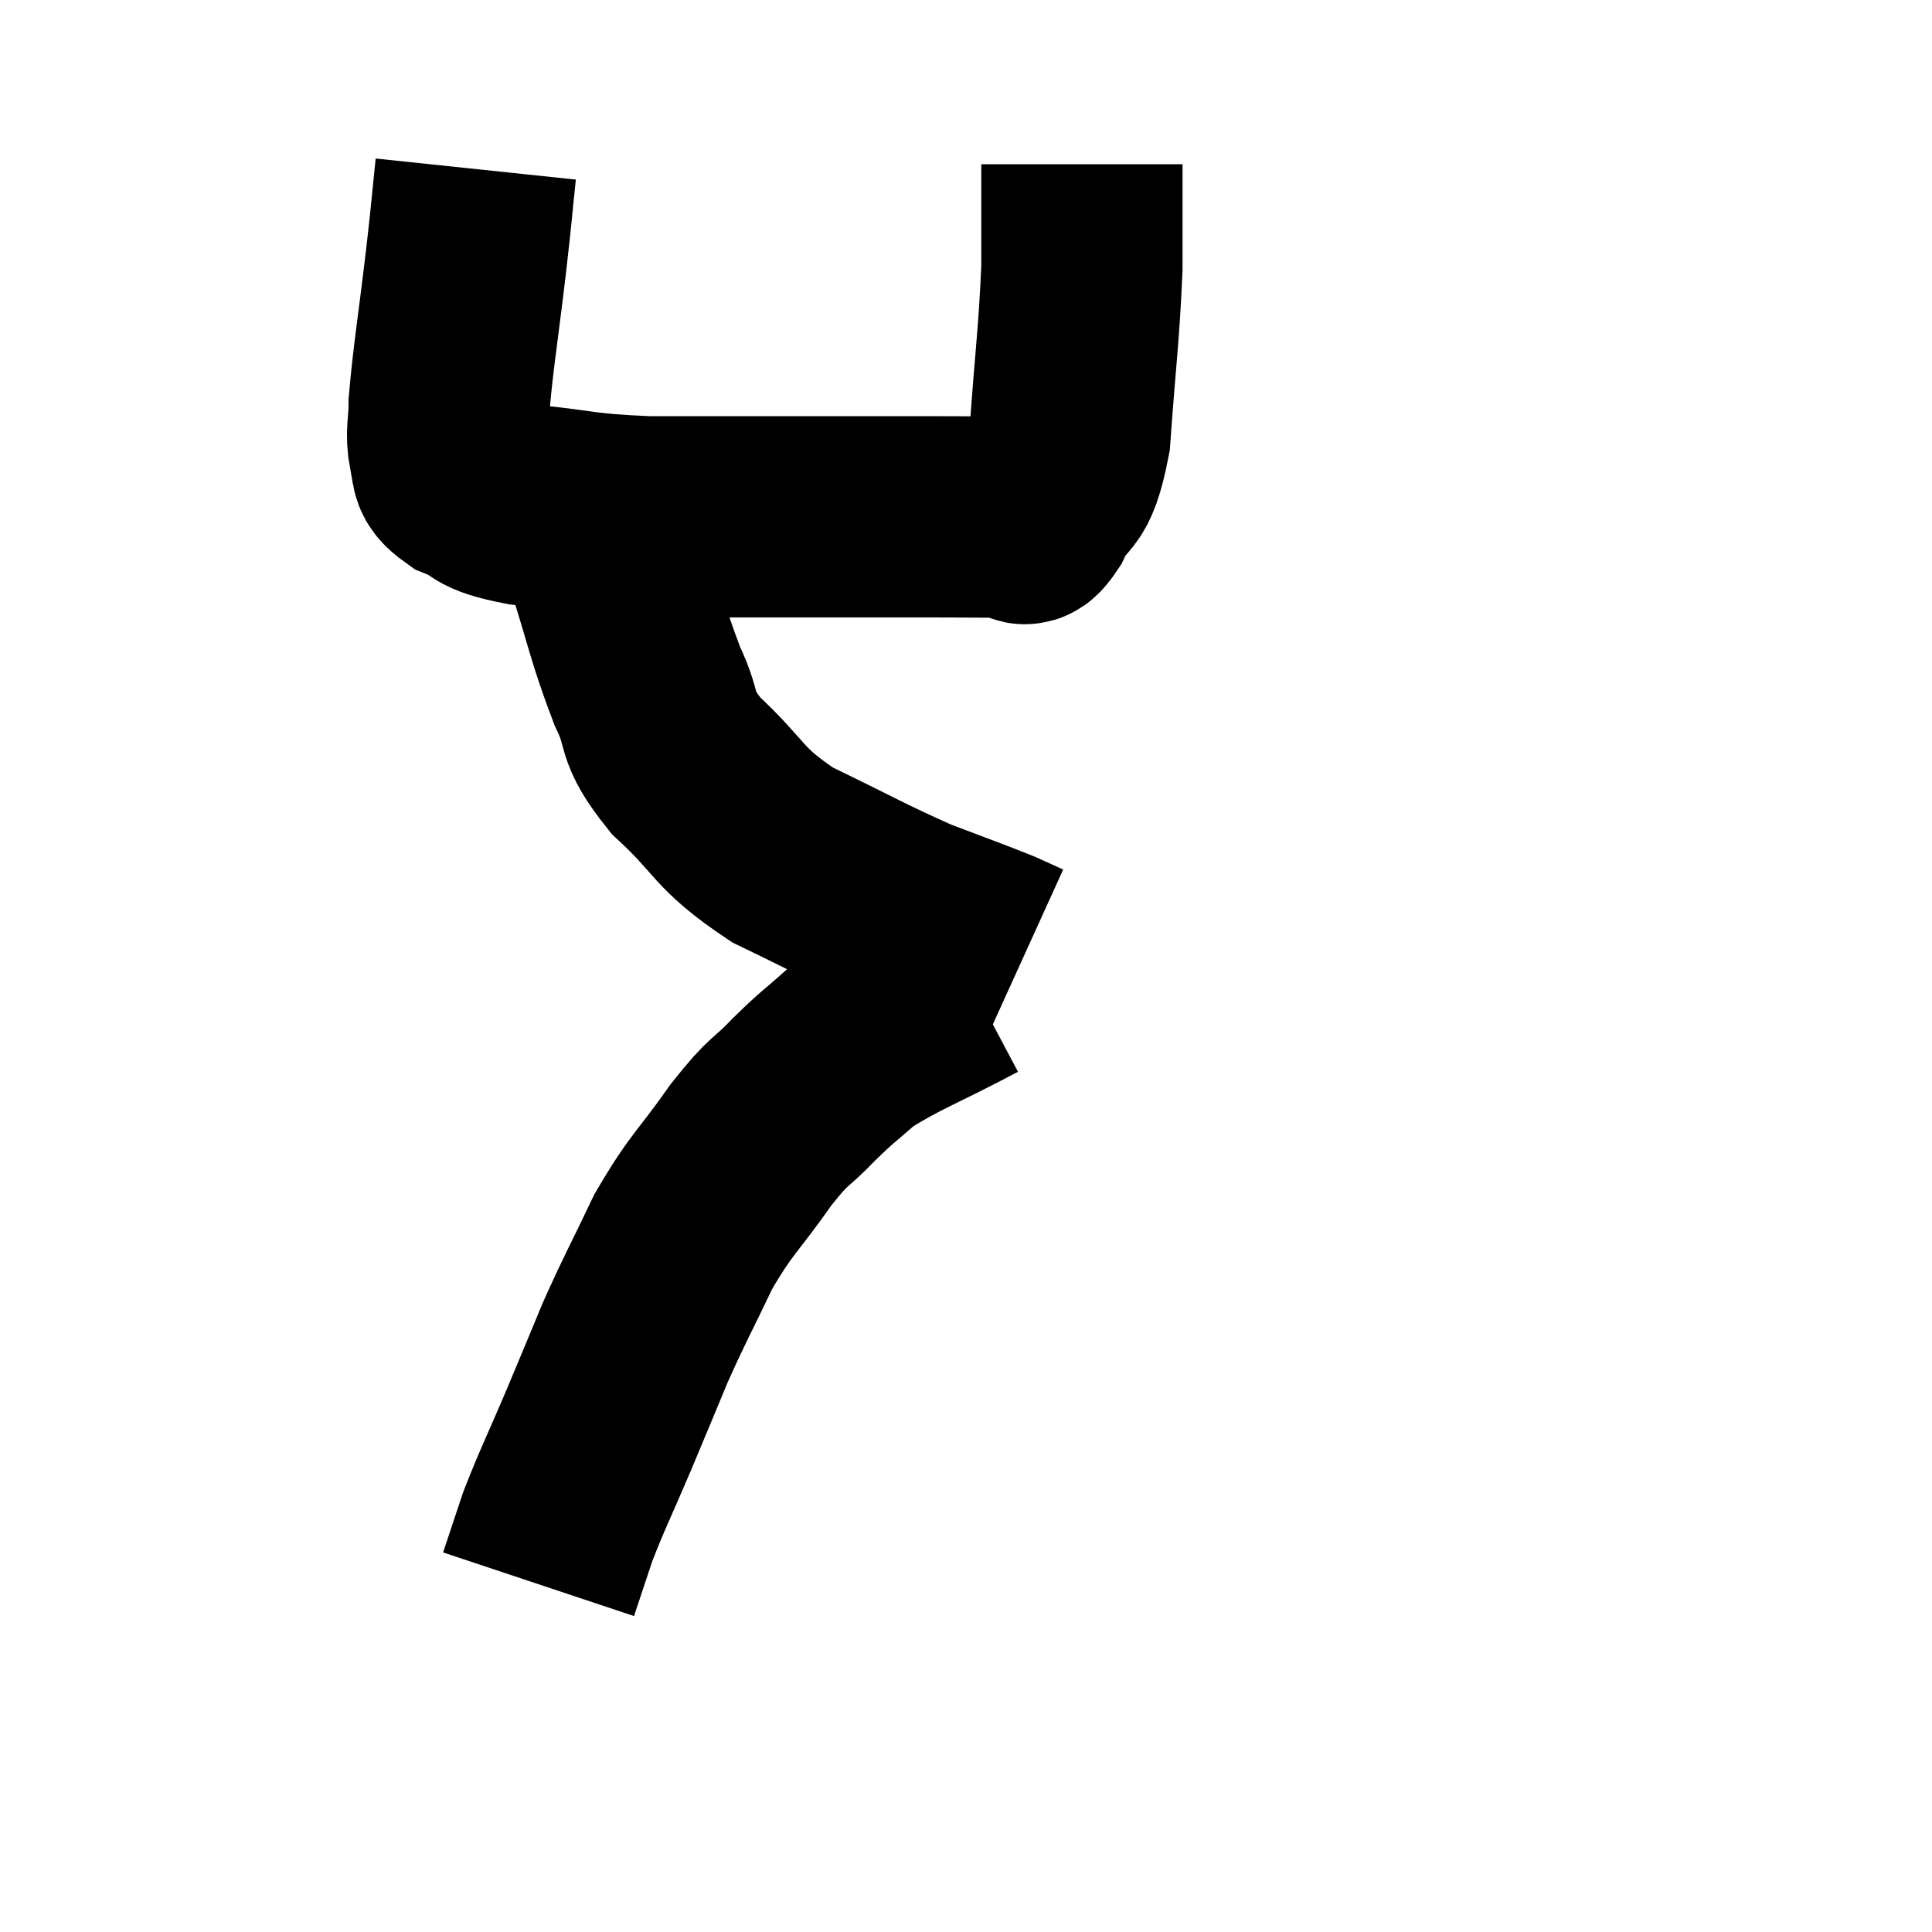 <svg width="48" height="48" viewBox="0 0 48 48" xmlns="http://www.w3.org/2000/svg"><path d="M 11.82 4.2 C 11.7 5.34, 11.745 5.025, 11.58 6.48 C 11.37 8.25, 11.265 8.835, 11.16 10.02 C 11.16 10.62, 11.07 10.74, 11.16 11.22 C 11.34 11.58, 11.055 11.61, 11.52 11.94 C 12.27 12.24, 11.88 12.315, 13.02 12.54 C 14.55 12.69, 14.37 12.765, 16.08 12.84 C 17.97 12.84, 18.06 12.84, 19.86 12.84 C 21.57 12.84, 21.93 12.84, 23.28 12.84 C 24.27 12.84, 24.66 12.855, 25.26 12.84 C 25.47 12.81, 25.35 13.275, 25.68 12.78 C 26.13 11.82, 26.28 12.39, 26.58 10.86 C 26.73 8.76, 26.805 8.355, 26.88 6.66 C 26.88 5.37, 26.88 4.725, 26.88 4.08 L 26.88 4.08" fill="none" stroke="black" stroke-width="5"></path><path d="M 15 13.68 C 15.54 15.36, 15.57 15.705, 16.08 17.04 C 16.56 18.03, 16.2 17.97, 17.04 19.02 C 18.24 20.13, 18.03 20.295, 19.44 21.24 C 21.06 22.02, 21.36 22.215, 22.68 22.8 C 23.7 23.19, 24.045 23.31, 24.72 23.58 C 25.05 23.73, 25.215 23.805, 25.38 23.88 C 25.38 23.88, 25.38 23.88, 25.38 23.88 C 25.38 23.88, 25.38 23.88, 25.38 23.88 C 25.38 23.88, 25.38 23.88, 25.38 23.88 C 25.38 23.88, 25.38 23.88, 25.38 23.88 C 25.38 23.88, 25.38 23.88, 25.38 23.88 C 25.38 23.88, 25.38 23.88, 25.38 23.88 L 25.38 23.88" fill="none" stroke="black" stroke-width="5"></path><path d="M 24.12 24.42 C 22.65 25.2, 22.215 25.32, 21.18 25.98 C 20.58 26.52, 20.61 26.445, 19.98 27.06 C 19.32 27.75, 19.41 27.495, 18.66 28.44 C 17.82 29.64, 17.7 29.61, 16.98 30.84 C 16.38 32.1, 16.305 32.19, 15.78 33.36 C 15.33 34.44, 15.36 34.38, 14.88 35.52 C 14.37 36.72, 14.235 36.96, 13.86 37.92 C 13.62 38.64, 13.5 39, 13.38 39.36 L 13.38 39.36" fill="none" stroke="black" stroke-width="5"></path></svg>